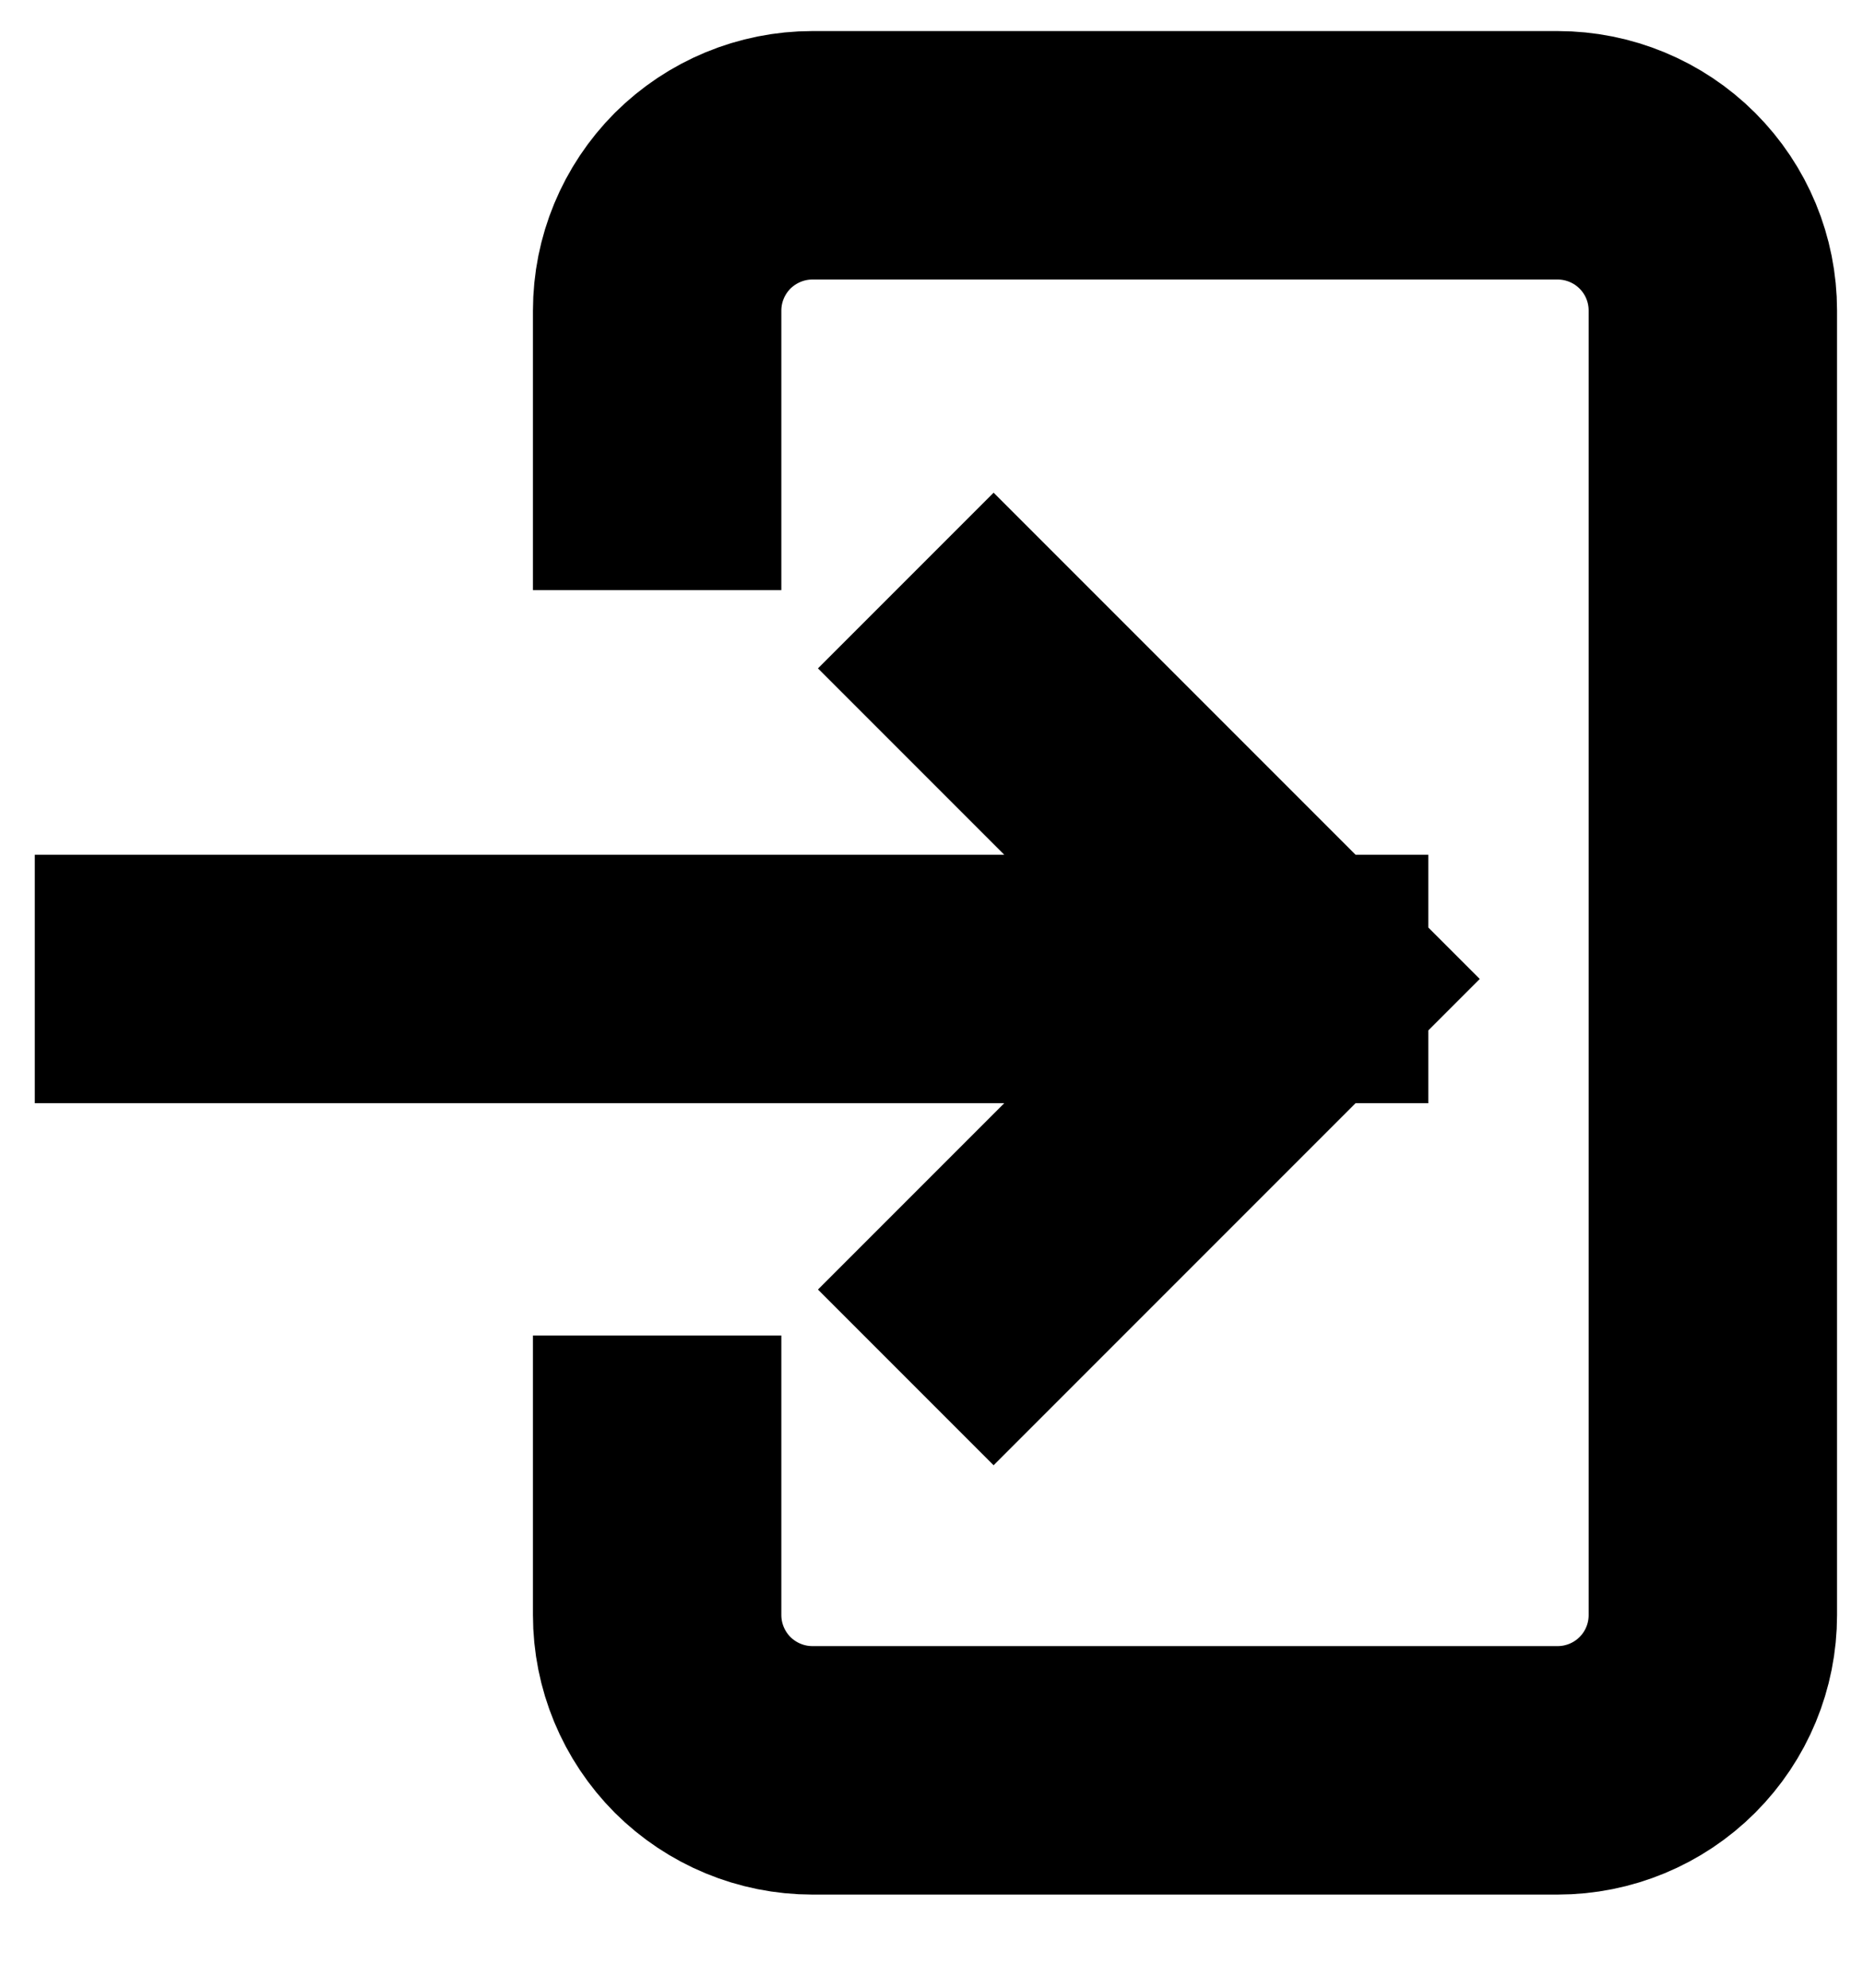 <svg width="15" height="16" viewBox="0 0 15 16" fill="none" xmlns="http://www.w3.org/2000/svg">
<path d="M5.291 3.75V2.5C5.291 2.168 5.423 1.851 5.657 1.616C5.892 1.382 6.21 1.25 6.541 1.25H12.541C12.873 1.25 13.191 1.382 13.425 1.616C13.66 1.851 13.791 2.168 13.791 2.5V13C13.791 13.332 13.66 13.649 13.425 13.884C13.191 14.118 12.873 14.25 12.541 14.25H6.541C6.21 14.25 5.892 14.118 5.657 13.884C5.423 13.649 5.291 13.332 5.291 13V11.75M8 5.38L10.5 7.88M10.5 7.88L8 10.38M10.5 7.88H1.28" stroke="currentColor" stroke-width="2" stroke-linecap="square" stroke-linejoin="round"/>
</svg>
